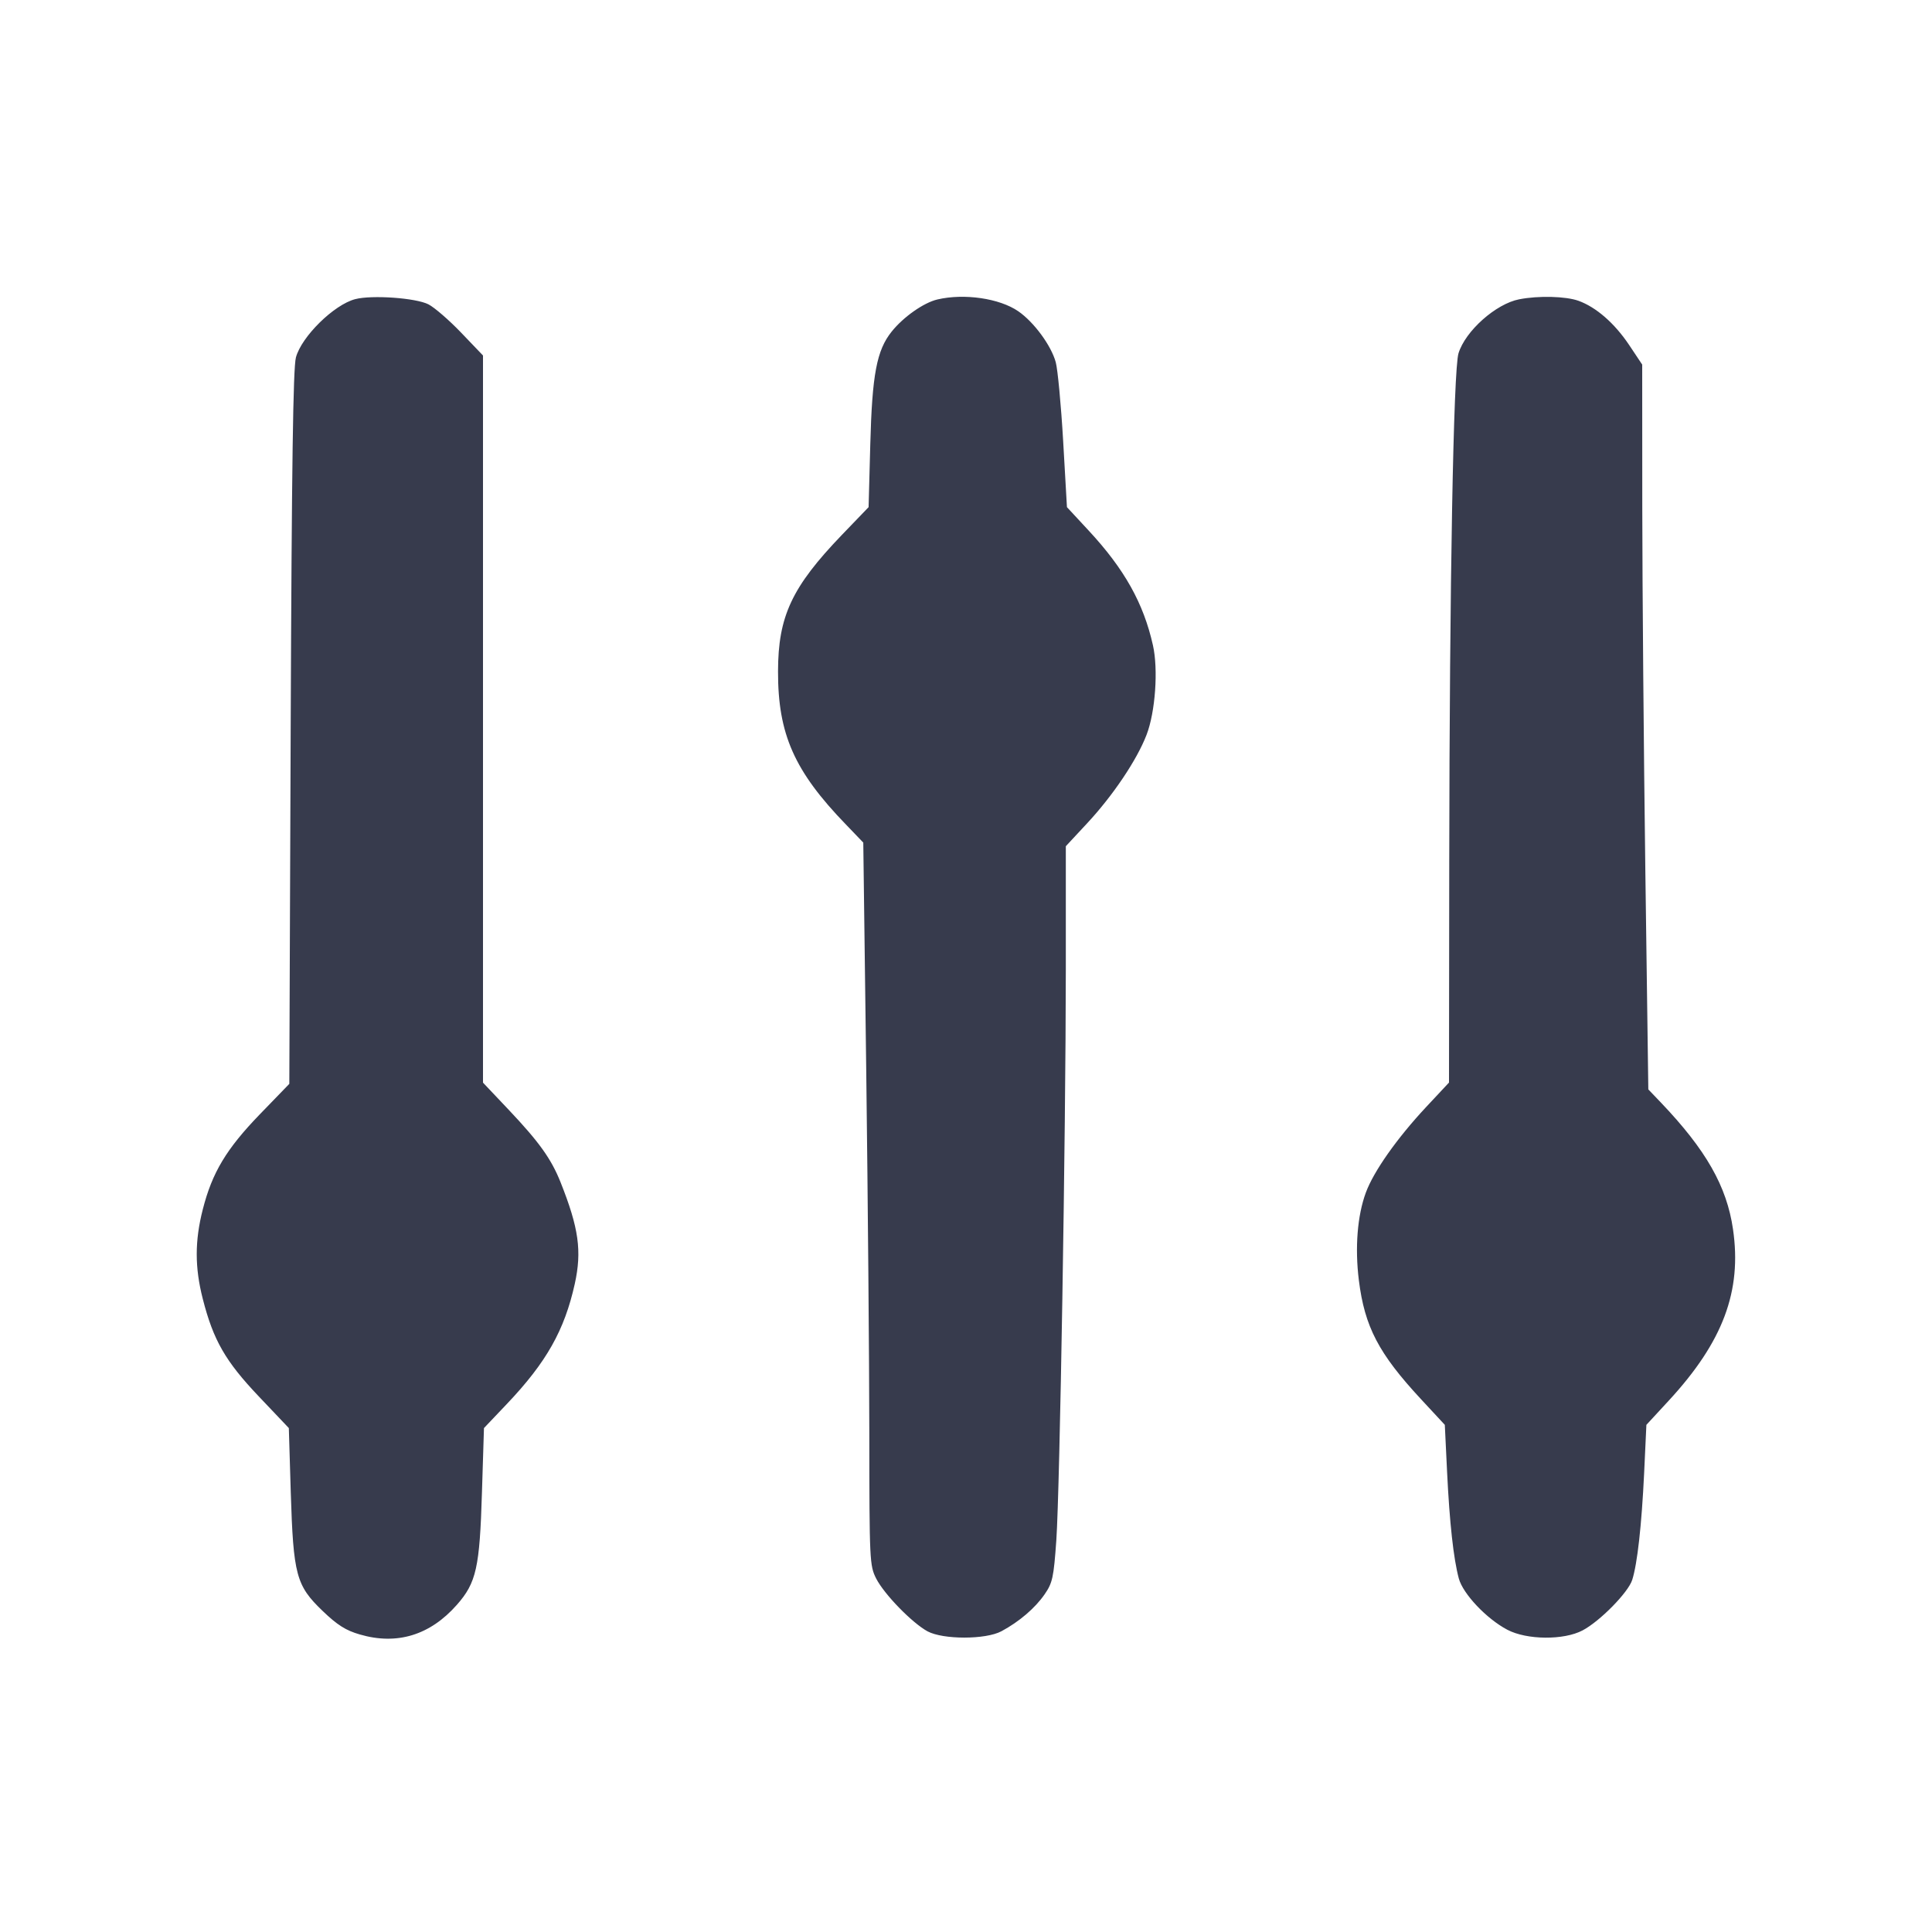 <svg width="24" height="24" viewBox="0 0 24 24" fill="none" xmlns="http://www.w3.org/2000/svg"><path d="M4.413 3.716 C 4.149 3.784,3.746 4.181,3.676 4.440 C 3.641 4.573,3.624 5.769,3.611 9.042 L 3.594 13.464 3.227 13.843 C 2.811 14.274,2.636 14.565,2.519 15.024 C 2.419 15.415,2.419 15.745,2.519 16.135 C 2.650 16.649,2.800 16.910,3.214 17.346 L 3.588 17.740 3.612 18.540 C 3.644 19.566,3.679 19.696,4.006 20.010 C 4.190 20.187,4.296 20.254,4.470 20.304 C 4.932 20.439,5.343 20.313,5.676 19.935 C 5.917 19.661,5.959 19.474,5.987 18.540 L 6.012 17.740 6.298 17.439 C 6.787 16.924,7.012 16.526,7.140 15.949 C 7.230 15.541,7.190 15.255,6.963 14.685 C 6.847 14.395,6.698 14.187,6.320 13.787 L 6.000 13.449 6.000 8.933 L 6.000 4.416 5.730 4.134 C 5.582 3.979,5.398 3.820,5.323 3.781 C 5.168 3.701,4.620 3.662,4.413 3.716 M11.645 3.720 C 11.474 3.760,11.221 3.938,11.076 4.120 C 10.891 4.351,10.834 4.650,10.811 5.520 L 10.790 6.300 10.456 6.647 C 9.836 7.293,9.666 7.656,9.665 8.340 C 9.663 9.119,9.867 9.580,10.509 10.243 L 10.724 10.467 10.761 13.323 C 10.781 14.895,10.798 16.914,10.799 17.812 C 10.800 19.391,10.803 19.448,10.884 19.609 C 10.985 19.806,11.330 20.160,11.522 20.265 C 11.716 20.369,12.244 20.369,12.440 20.264 C 12.660 20.146,12.857 19.978,12.976 19.806 C 13.075 19.663,13.089 19.598,13.122 19.134 C 13.166 18.495,13.239 14.107,13.240 12.046 L 13.240 10.512 13.506 10.226 C 13.826 9.882,14.124 9.439,14.243 9.128 C 14.352 8.846,14.390 8.315,14.322 8.015 C 14.205 7.493,13.968 7.069,13.523 6.590 L 13.254 6.300 13.207 5.480 C 13.181 5.029,13.139 4.588,13.115 4.500 C 13.059 4.293,12.844 4.001,12.650 3.867 C 12.417 3.706,11.978 3.642,11.645 3.720 M18.872 3.718 C 18.582 3.774,18.203 4.112,18.118 4.389 C 18.055 4.593,18.007 7.245,18.003 10.694 L 18.000 13.448 17.714 13.754 C 17.353 14.141,17.064 14.551,16.967 14.815 C 16.862 15.099,16.830 15.498,16.880 15.902 C 16.952 16.482,17.126 16.814,17.652 17.381 L 17.948 17.700 17.976 18.280 C 18.007 18.920,18.056 19.363,18.122 19.609 C 18.174 19.800,18.466 20.109,18.724 20.245 C 18.966 20.373,19.427 20.377,19.660 20.253 C 19.876 20.139,20.227 19.781,20.276 19.626 C 20.340 19.425,20.393 18.947,20.424 18.300 L 20.452 17.700 20.729 17.400 C 21.404 16.669,21.640 16.039,21.528 15.270 C 21.451 14.737,21.192 14.283,20.632 13.696 L 20.476 13.533 20.439 10.816 C 20.419 9.322,20.402 7.297,20.401 6.315 L 20.400 4.529 20.238 4.286 C 20.056 4.014,19.827 3.815,19.607 3.736 C 19.449 3.680,19.112 3.671,18.872 3.718 " fill="#373B4D" stroke="none" fill-rule="evenodd"></path></svg>